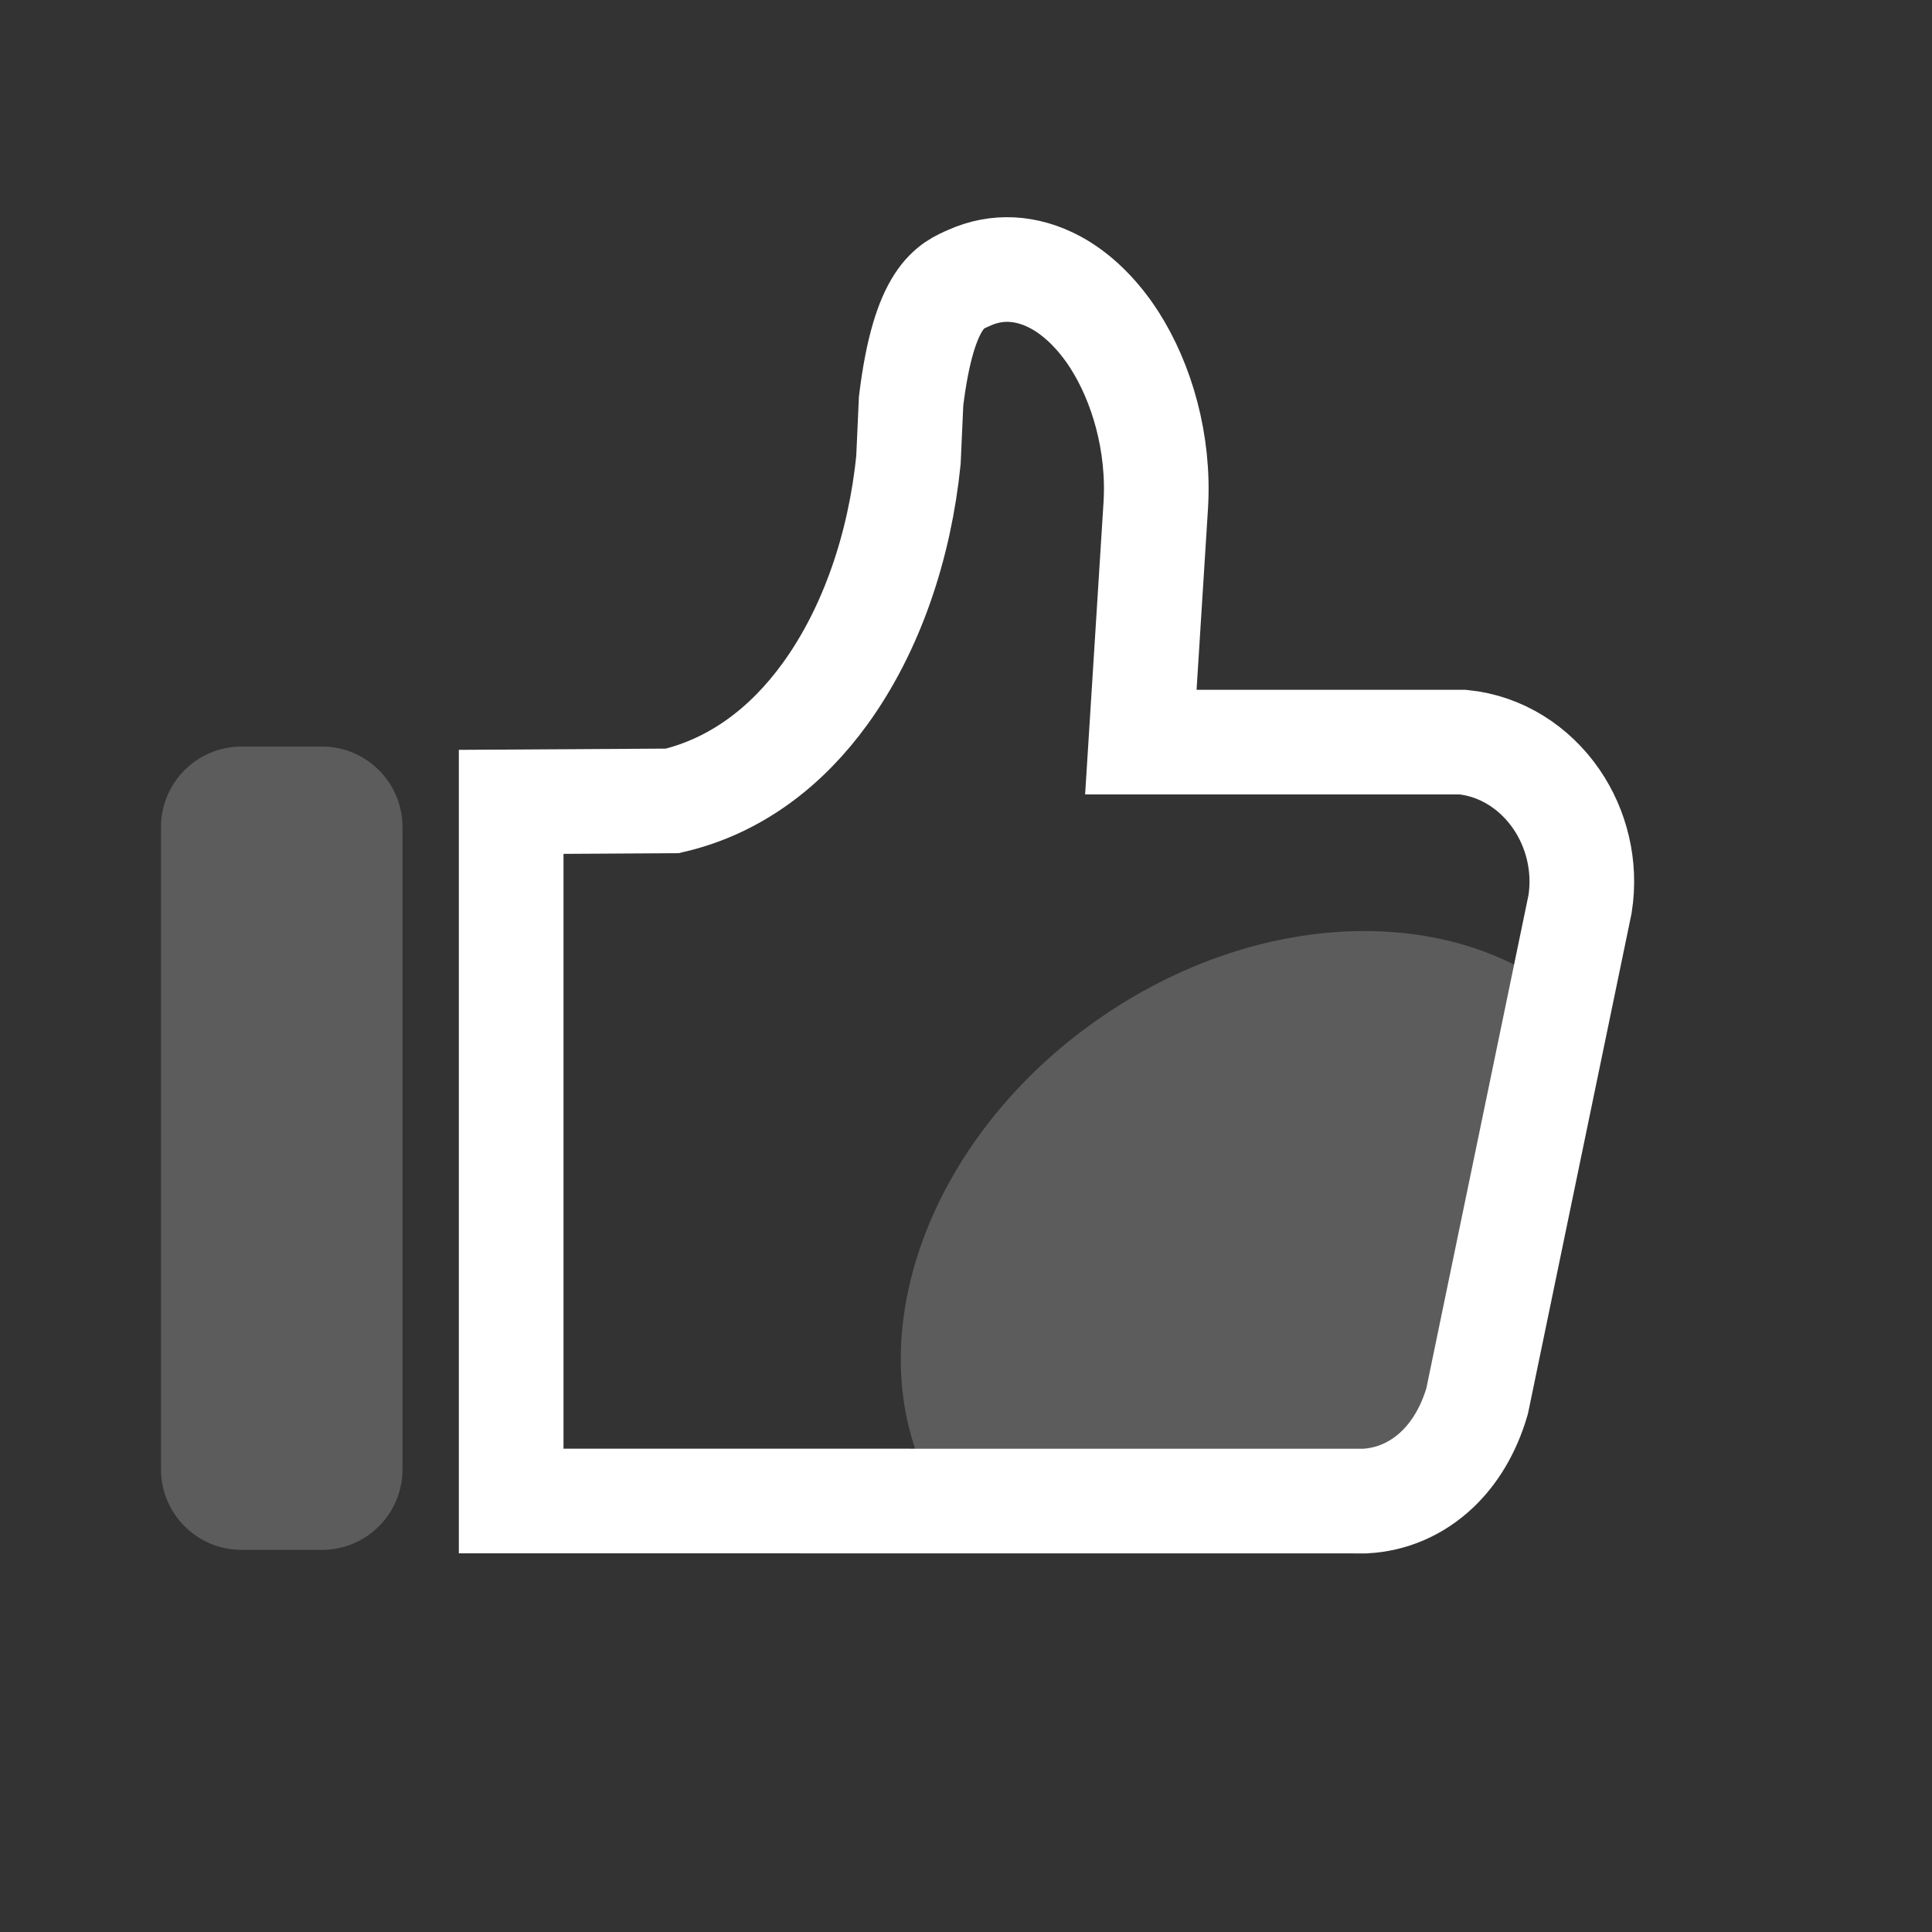 <?xml version="1.0" encoding="UTF-8"?>
<svg width="24px" height="24px" viewBox="0 0 24 24" version="1.1" xmlns="http://www.w3.org/2000/svg" xmlns:xlink="http://www.w3.org/1999/xlink">
    <rect x="0" y="0" width="24" height="24" fill="#333333" stroke="none"/>
    <title>icons_outlined_like_on</title>
    <g id="页面-1" stroke="none" stroke-width="1" fill="none" fill-rule="evenodd">
        <g id="编组-15备份-11" transform="translate(2, 4)">
            <path d="M1,5.274 L2,5.274 C2.552,5.274 3,5.722 3,6.274 L3,14.253 C3,14.805 2.552,15.253 2,15.253 L1,15.253 C0.448,15.253 6.76353751e-17,14.805 0,14.253 L0,6.274 C-6.76353751e-17,5.722 0.448,5.274 1,5.274 Z" id="矩形" fill="#FFFFFF" opacity="0.202"></path>
            <path d="M10.04,-0.549 C10.38,-0.702 10.751,-0.686 11.114,-0.491 C11.372,-0.352 11.633,-0.107 11.847,0.228 C12.179,0.749 12.406,1.497 12.357,2.283 L12.357,2.283 L12.172,5.219 L16.172,5.219 C16.644,5.266 17.063,5.532 17.335,5.929 C17.582,6.29 17.703,6.756 17.628,7.231 L17.628,7.231 L16.349,13.407 C16.24,13.778 16.063,14.054 15.859,14.25 C15.597,14.5 15.284,14.629 14.956,14.647 L14.956,14.647 L4.35,14.646 L4.35,5.961 L6.353,5.949 C7.147,5.763 7.778,5.269 8.249,4.619 C8.832,3.815 9.177,2.775 9.285,1.716 L9.285,1.716 L9.318,0.982 C9.479,-0.336 9.822,-0.452 10.04,-0.549 Z" id="形状结合-path" stroke="#FFFFFF" stroke-width="1.3" fill-rule="nonzero"></path>
            <path d="M13.475,14.788 C15.659,14.495 15.722,13.57 16.959,11.965 C16.963,11.492 18.508,11.102 18.317,10.684 C17.629,9.175 15.787,8.11 13.612,8.13 C10.834,8.155 8.566,9.941 8.546,12.119 C9.462,12.662 10.697,14.813 13.475,14.788 Z" id="椭圆形" fill="#FFFFFF" opacity="0.2" transform="translate(13.44, 11.459) rotate(-33) translate(-13.44, -11.459) "></path>
        </g>
    </g>
</svg>